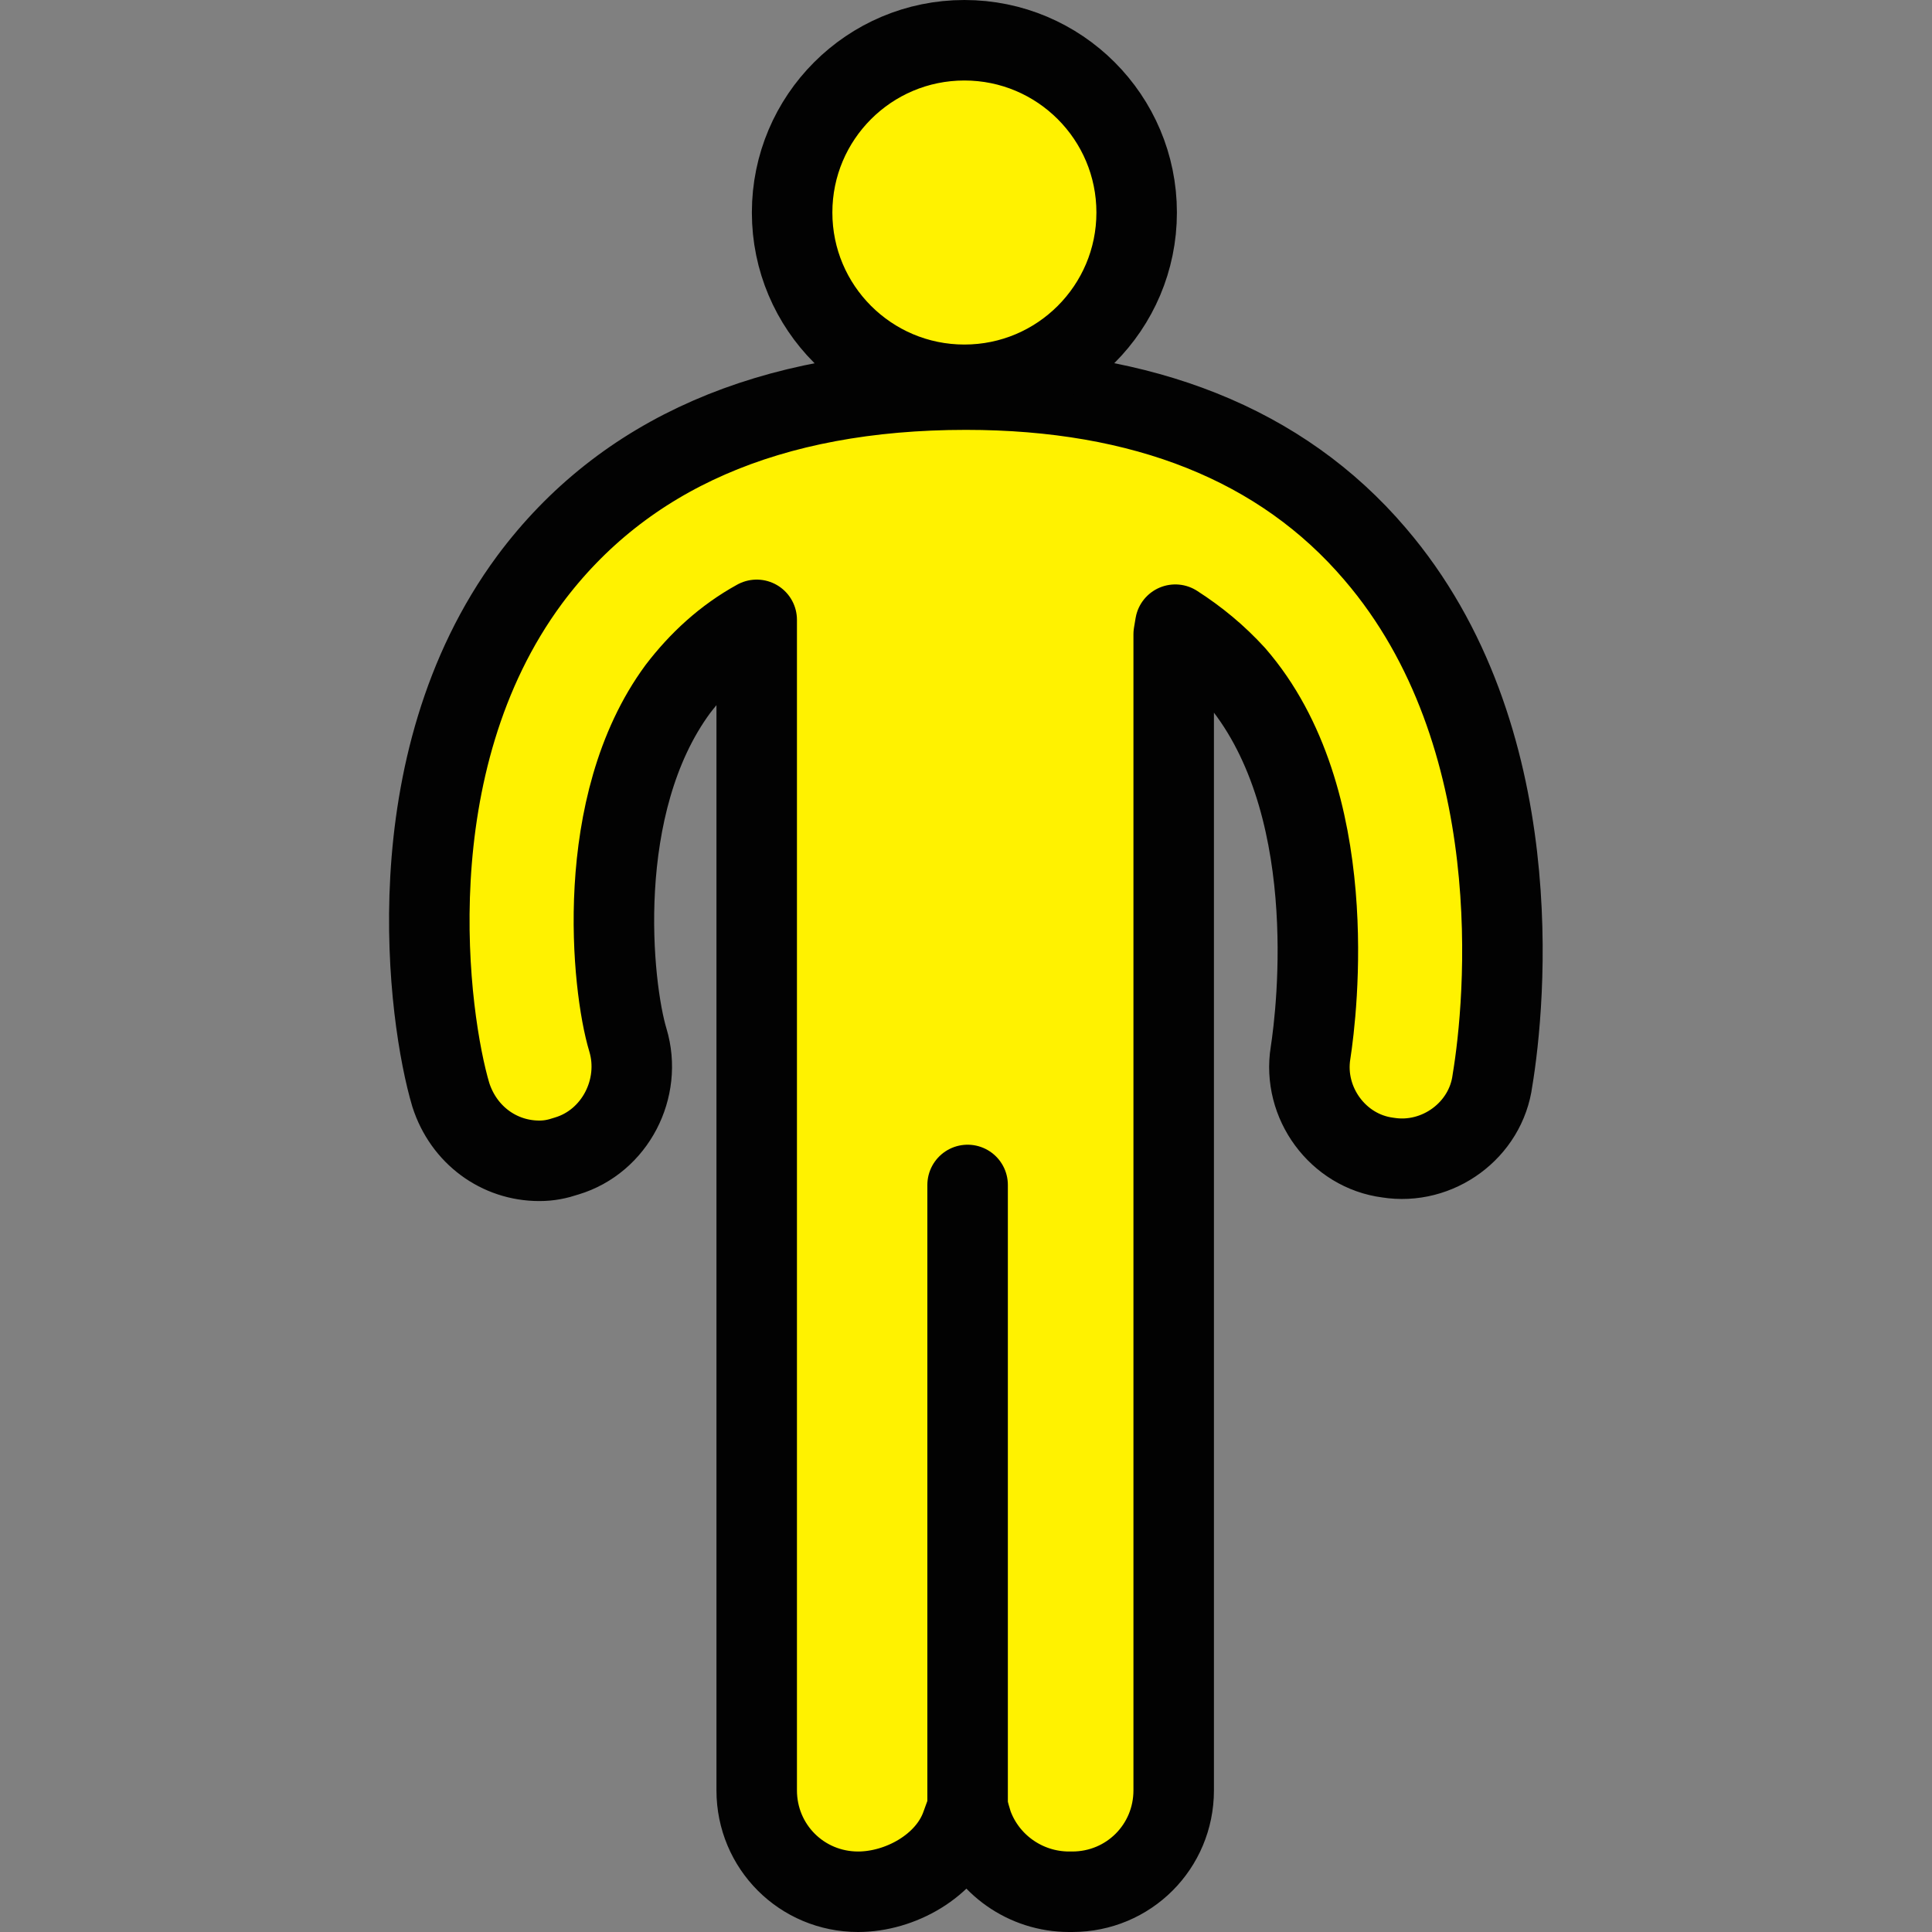 <?xml version="1.0" encoding="utf-8"?>
<!-- Generator: Adobe Illustrator 19.2.0, SVG Export Plug-In . SVG Version: 6.00 Build 0)  -->
<svg version="1.1" id="Layer_1" xmlns="http://www.w3.org/2000/svg" xmlns:xlink="http://www.w3.org/1999/xlink" x="0px" y="0px"
	 viewBox="0 0 120 120" style="enable-background:new 0 0 120 120;" xml:space="preserve">
<rect x="0" y="0" width="120" height="120" fill="#808080" stroke="none"/>
<style type="text/css">
	.st0{fill:#FFF200;stroke:#020202;stroke-width:5;stroke-linecap:round;stroke-linejoin:round;stroke-miterlimit:10;}
</style>
<g>
	<path class="st0" d="M85.4,34.4C79.6,27.6,71,24.2,60,24.2c-12.2,0-21.3,4-27.1,11.8c-8.5,11.5-6.3,27.3-4.9,32
		c0.8,2.5,3,4.1,5.5,4.1c0.6,0,1.1-0.1,1.7-0.3c3-0.9,4.7-4.2,3.8-7.2c-1-3.3-2.2-14.6,3.1-21.8c1.3-1.7,2.9-3.2,4.9-4.3l0,0.9v71.8
		c0,3.5,2.8,6.3,6.3,6.3c2.6,0,5.5-1.6,6.4-4.1l0.4-1.1l0.3,1c0.9,2.5,3.3,4.2,6,4.2h0.2c3.5,0,6.3-2.8,6.3-6.3V39.4l0.1-0.6
		c1.4,0.9,2.6,1.9,3.7,3.1c6.7,7.7,5.1,20.9,4.7,23.5c-0.5,3.1,1.7,6.1,4.8,6.5c3.1,0.5,6.1-1.7,6.5-4.8
		C93.5,62.3,95.1,45.7,85.4,34.4z"/>
	<circle class="st0" cx="59.9" cy="13.2" r="10.7"/>
	<line class="st0" x1="60.1" y1="112.3" x2="60.1" y2="73.6"/>
</g>
</svg>
